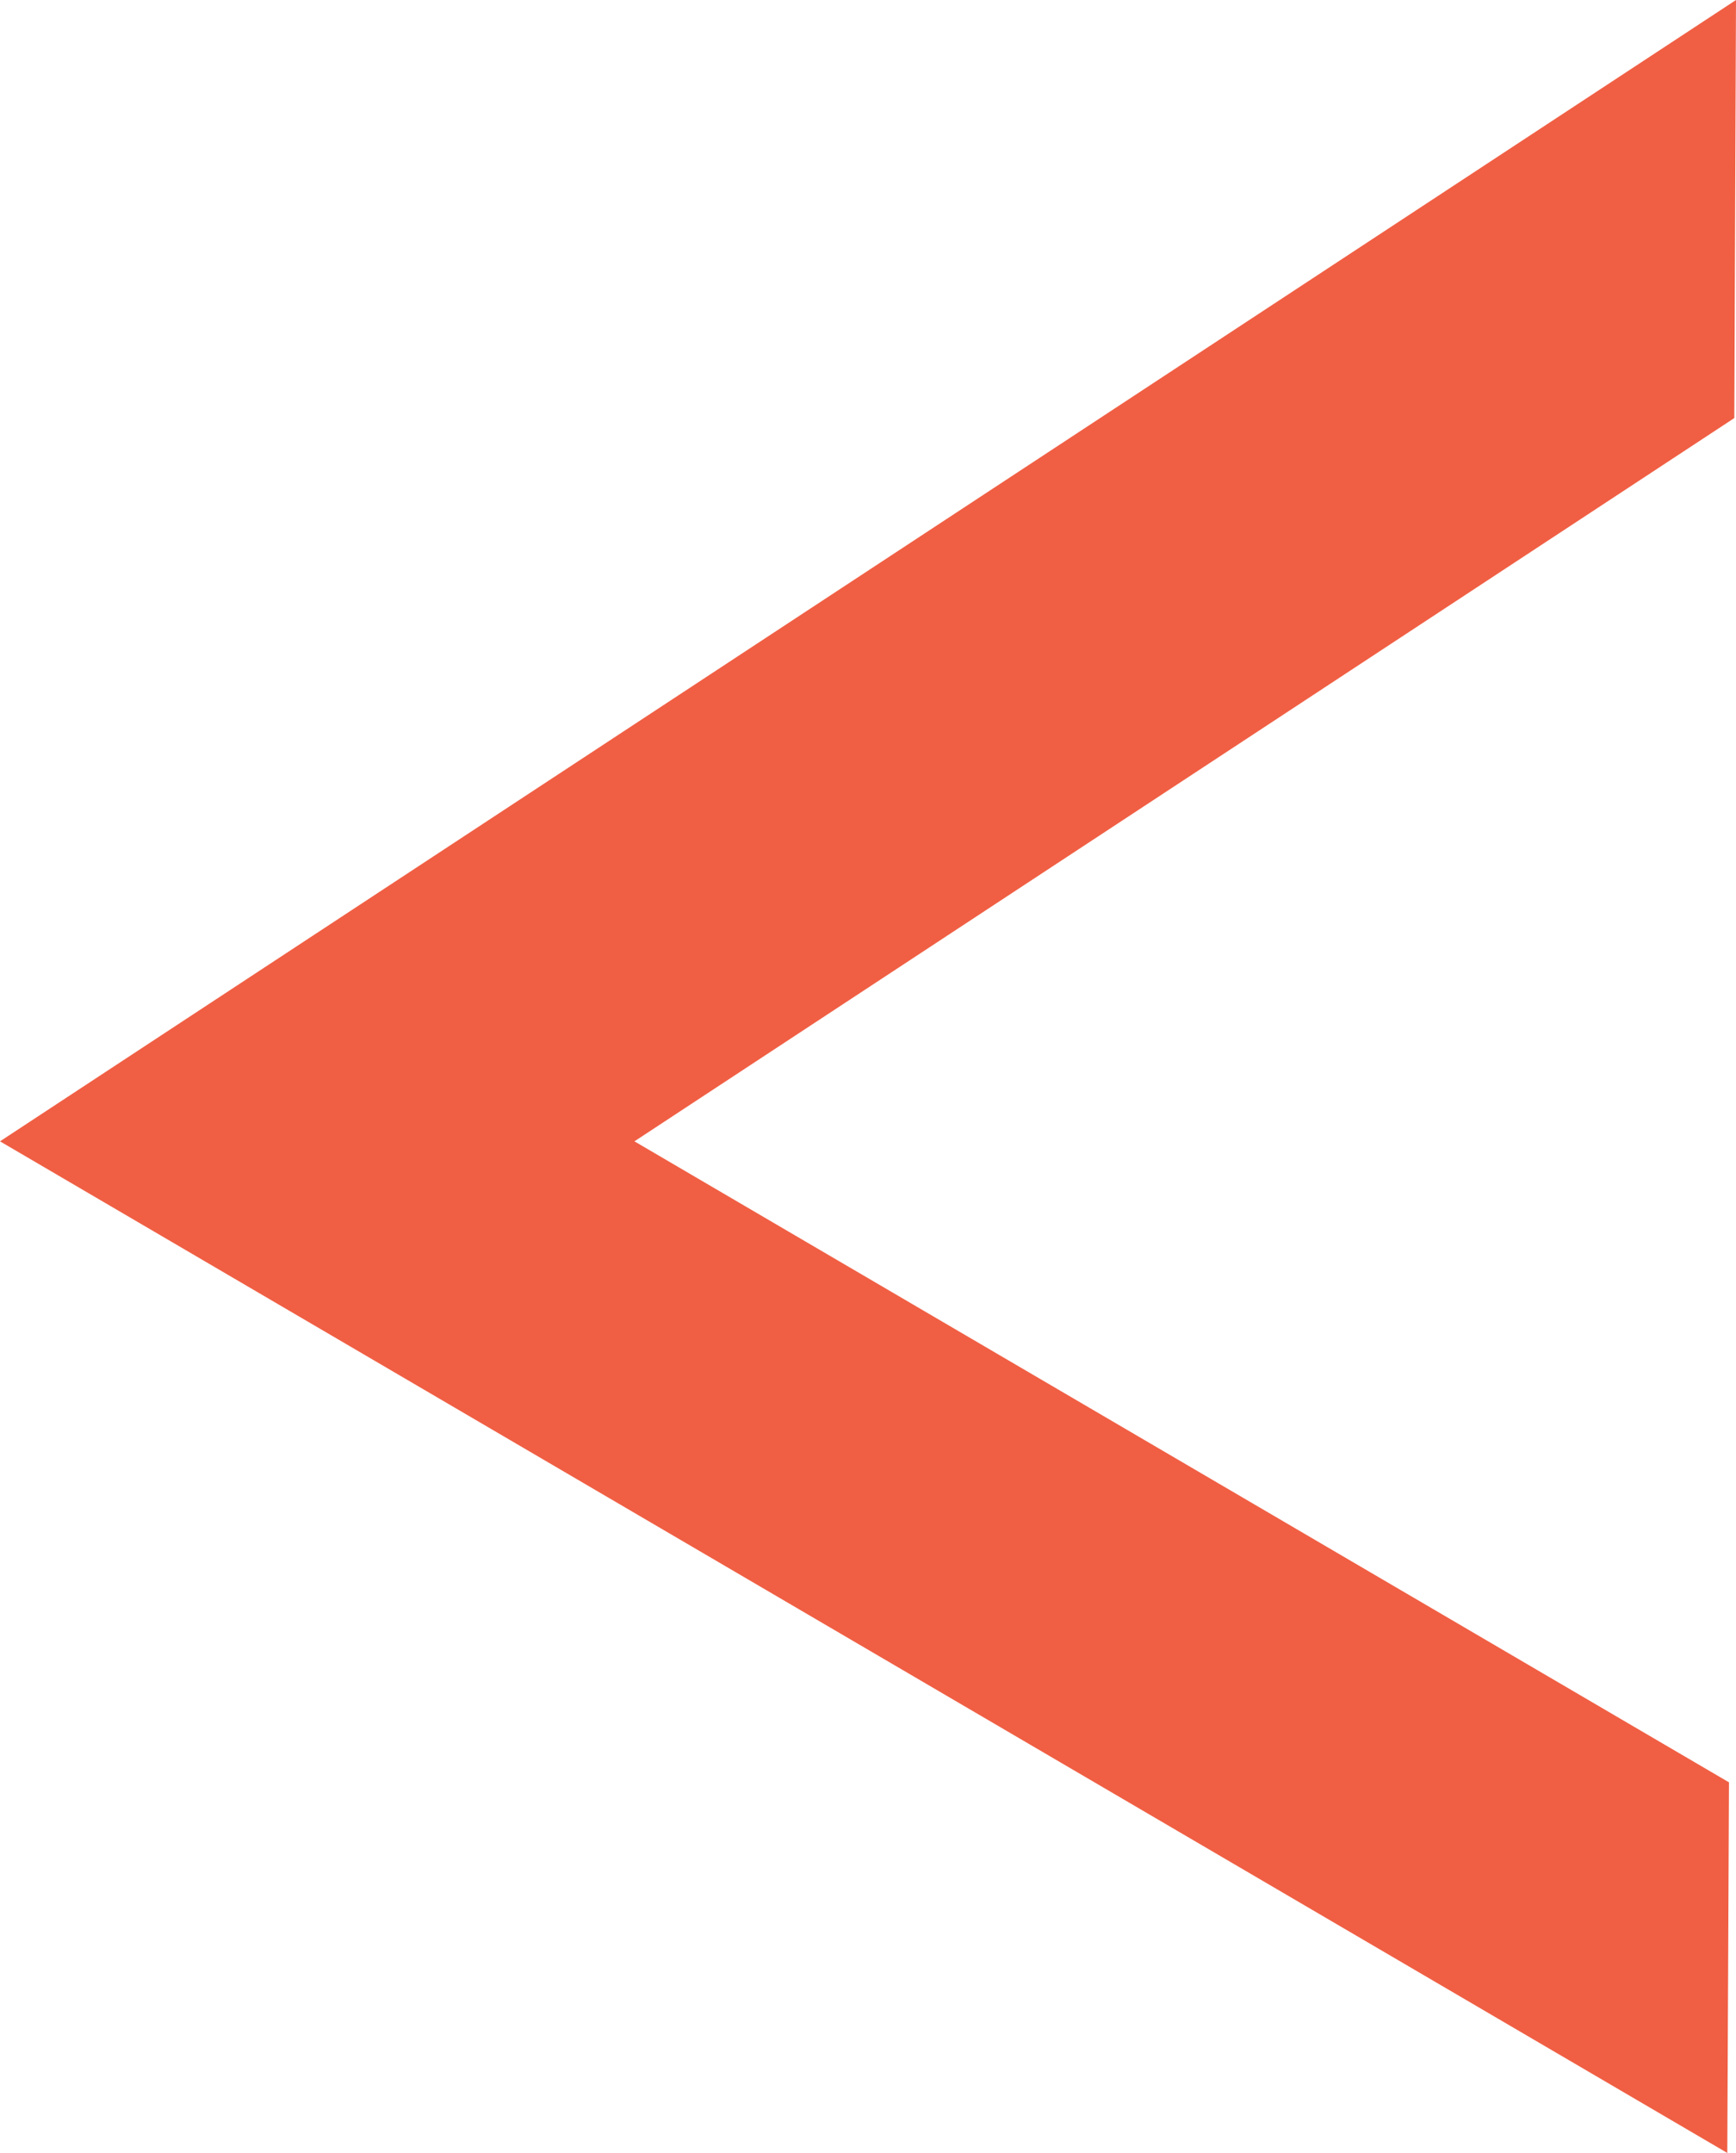 <svg xmlns="http://www.w3.org/2000/svg" viewBox="0 0 61.84 76.68"><defs><style>.cls-1{fill:#f05f44;}</style></defs><title>backarrow</title><g id="Layer_2" data-name="Layer 2"><g id="Design_Elements" data-name="Design Elements"><polygon class="cls-1" points="22.6 40.65 61.78 14.89 61.84 0 0 40.65 61.53 76.68 61.59 63.48 22.6 40.65"/></g></g></svg>